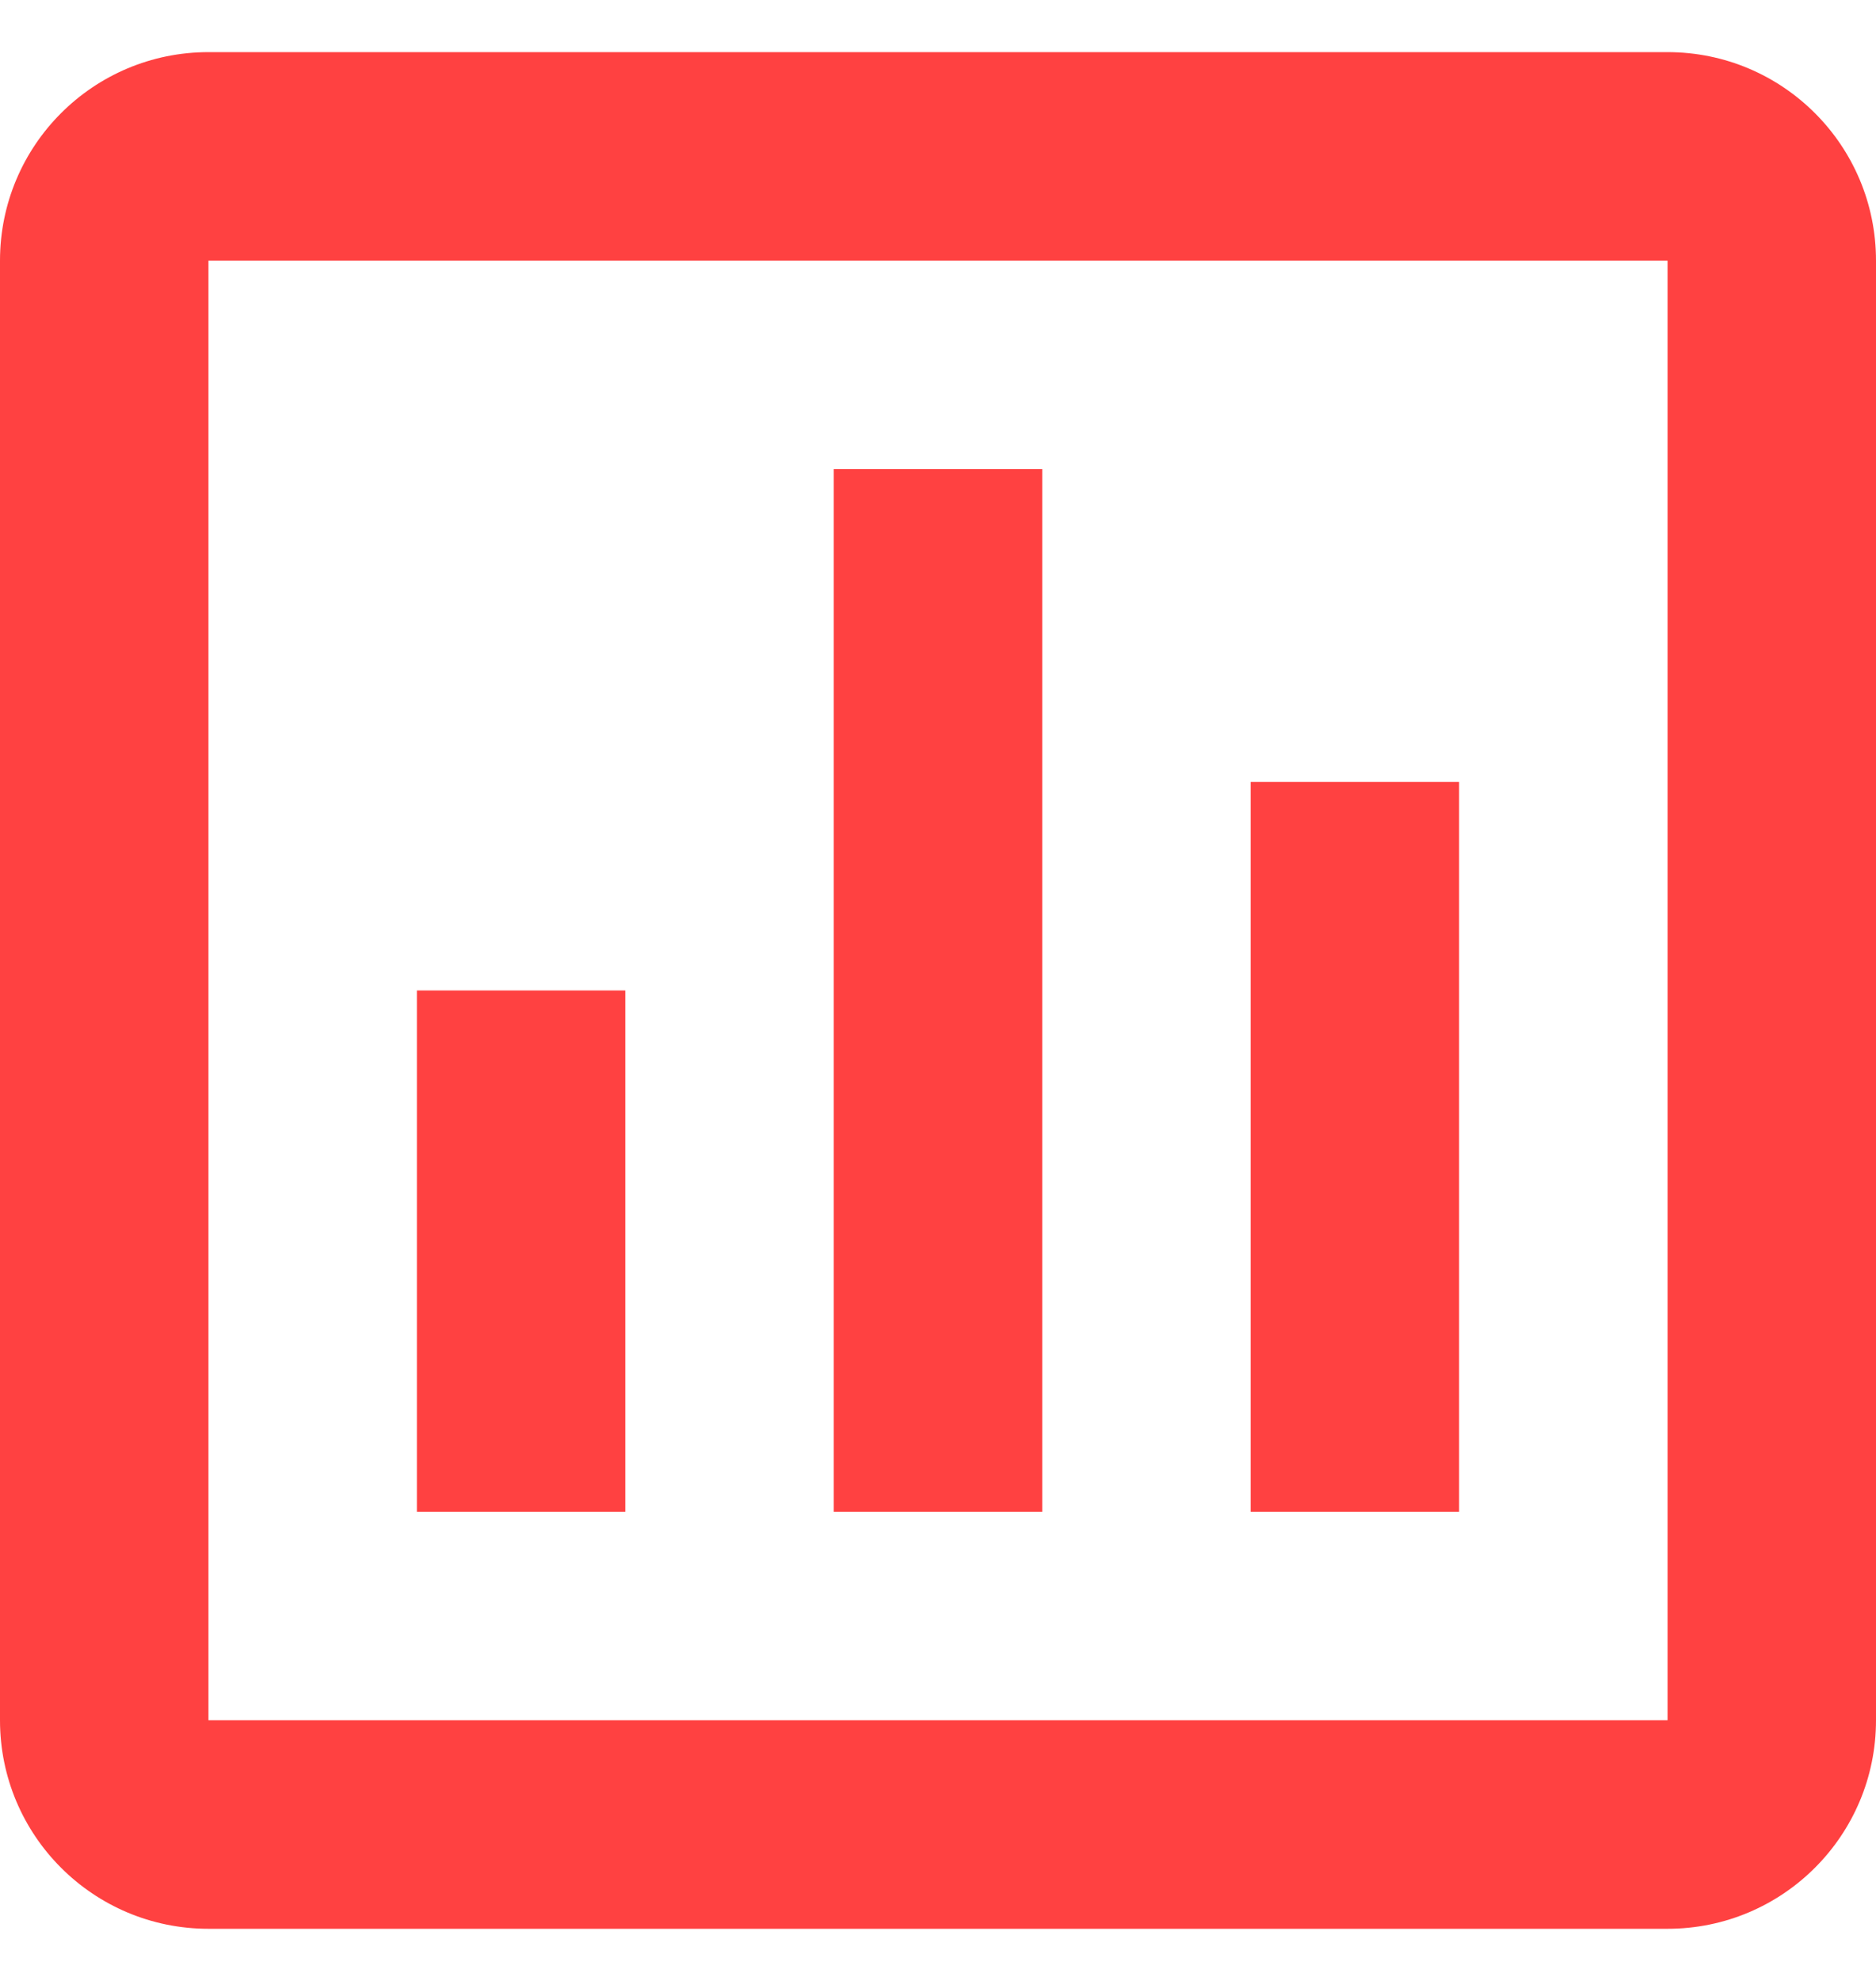 <svg width="18" height="19" viewBox="0 0 18 19" fill="none" xmlns="http://www.w3.org/2000/svg">
<path d="M16 18.5H2C0.895 18.5 0 17.605 0 16.5V2.5C0 1.395 0.895 0.5 2 0.5H16C17.105 0.5 18 1.395 18 2.5V16.5C18 17.605 17.105 18.5 16 18.5ZM2 2.5V16.5H16V2.5H2ZM14 14.5H12V7.5H14V14.5ZM10 14.5H8V4.5H10V14.5ZM6 14.5H4V9.5H6V14.5Z" fill="#FF4141"/>
</svg>
